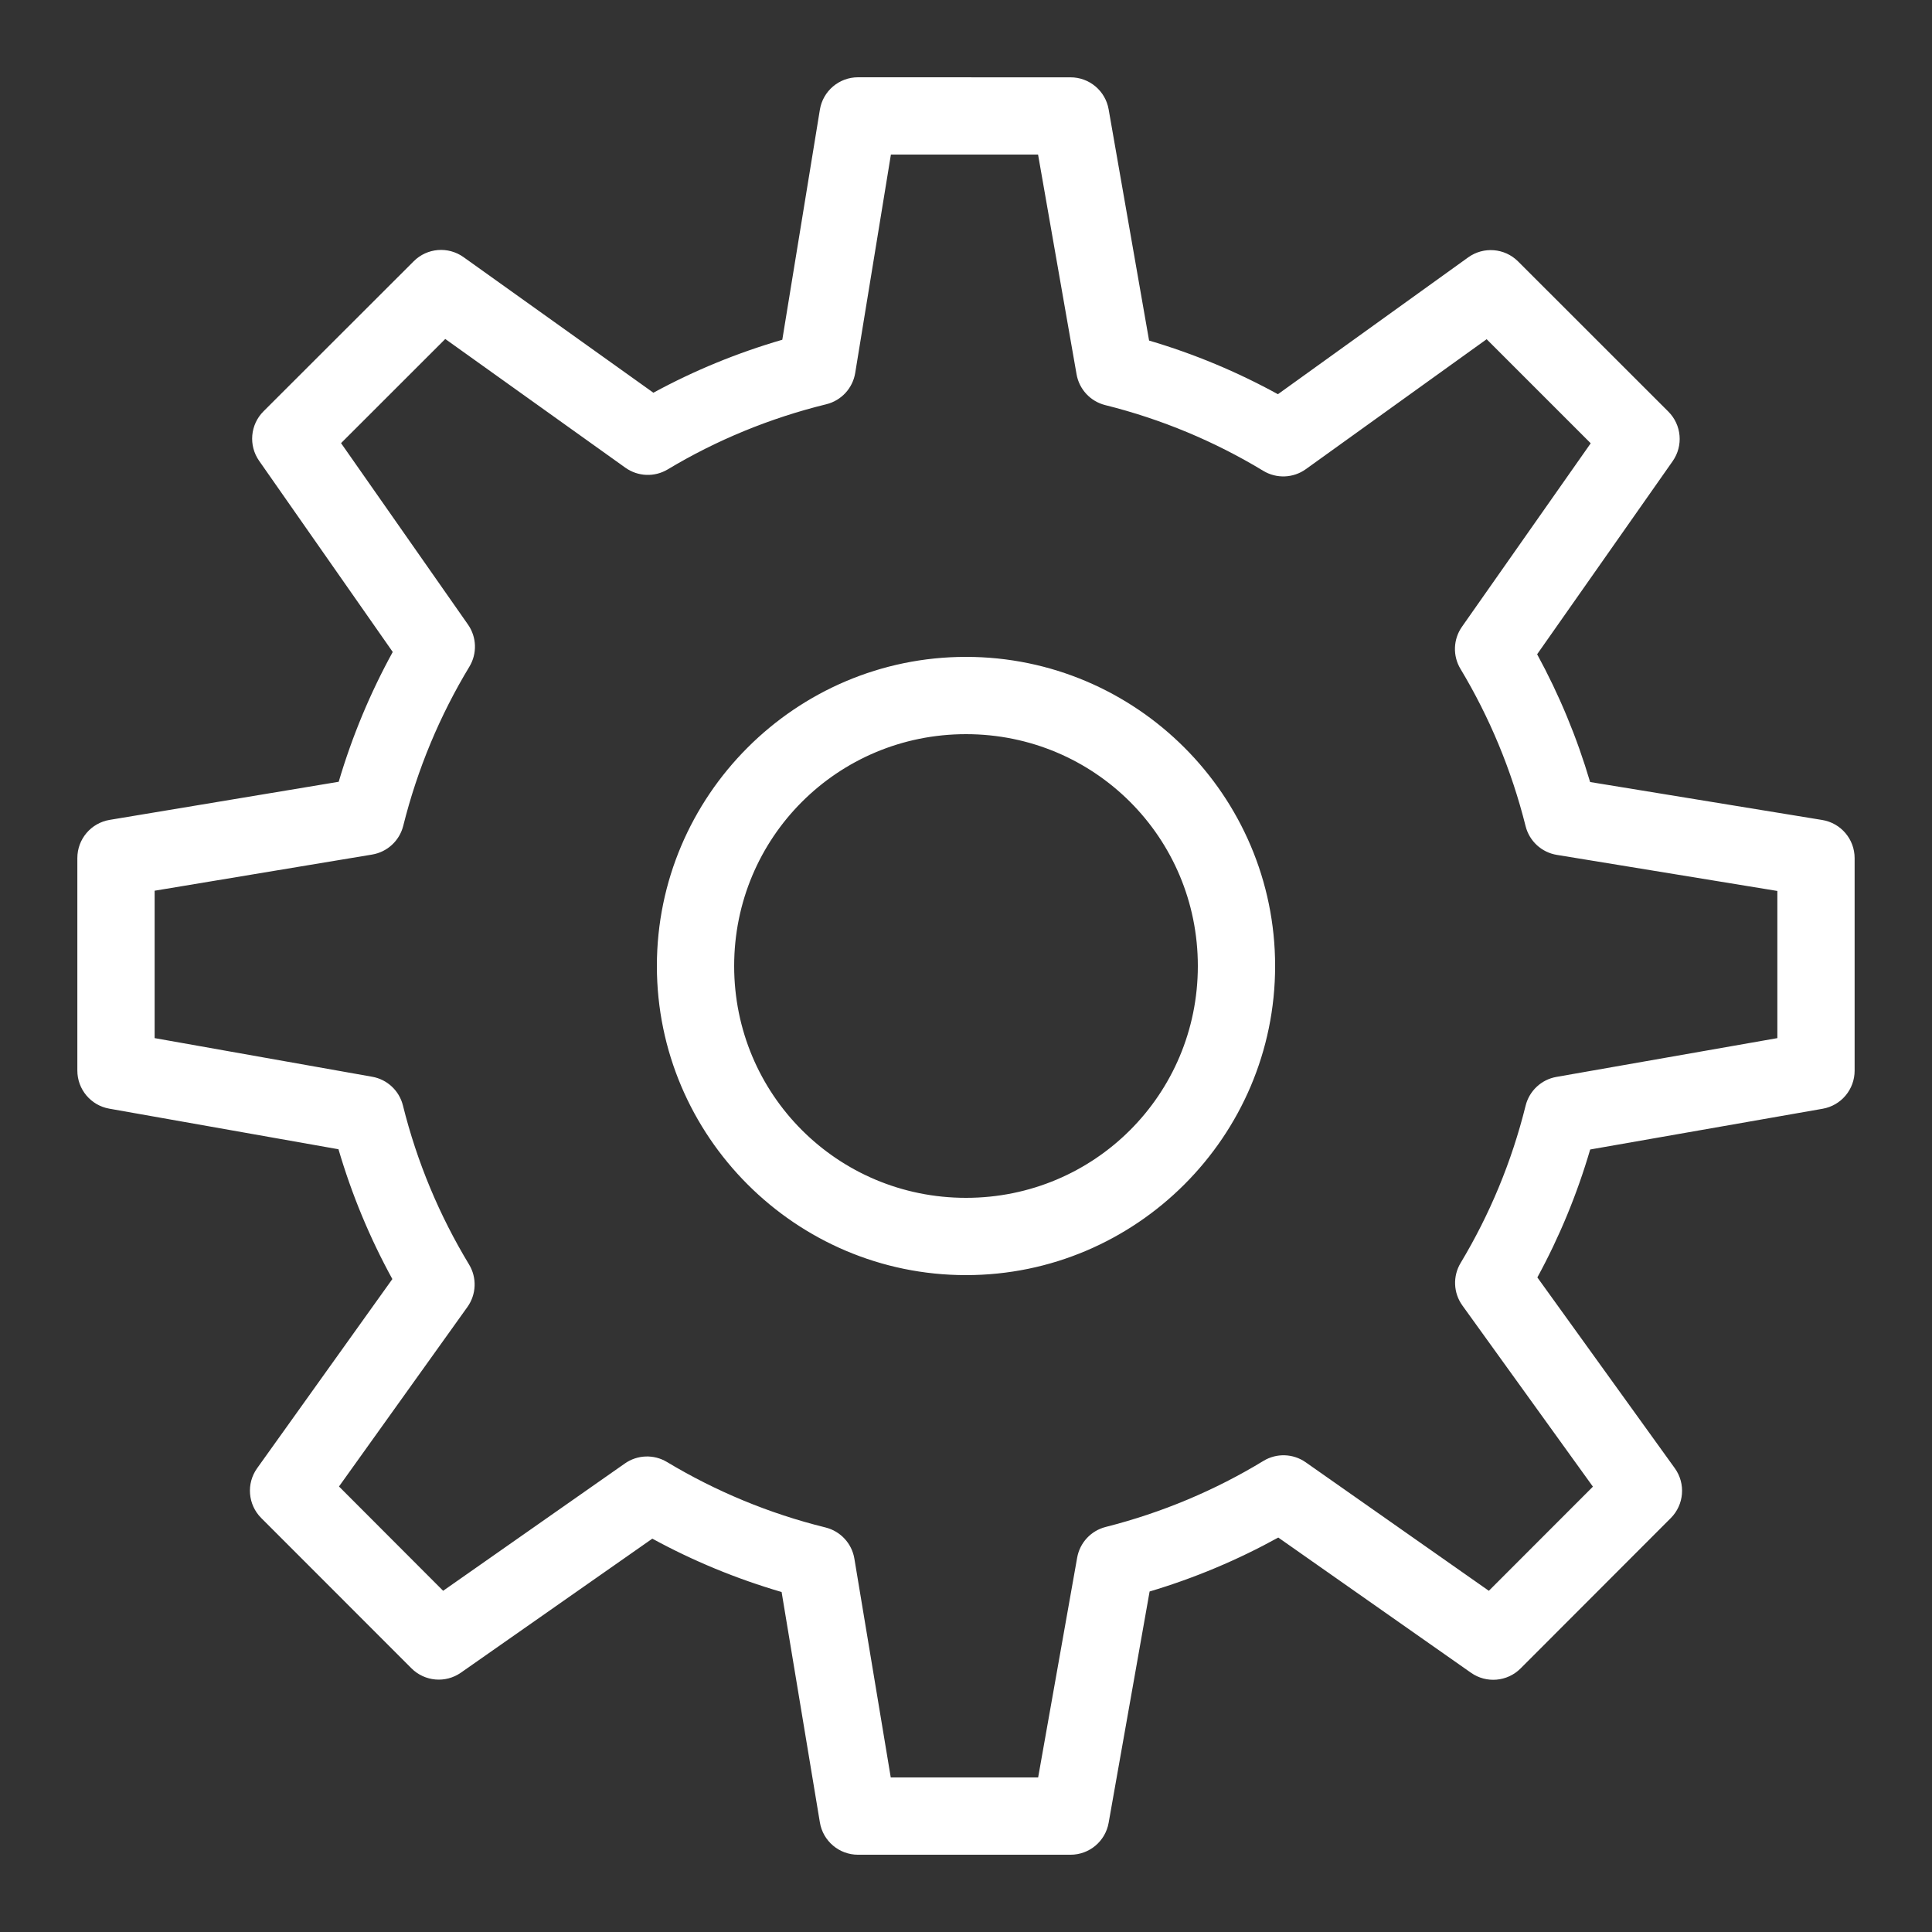 <?xml version="1.0"?>
<svg xmlns="http://www.w3.org/2000/svg" xmlns:xlink="http://www.w3.org/1999/xlink" version="1.1" viewBox="0 0 192 192" width="100px" height="100px"><rect x="0" y="0" width="192" height="192" fill="#333333" stroke="none"/><g fill="none" fill-rule="nonzero" stroke="none" stroke-width="1" stroke-linecap="butt" stroke-linejoin="miter" stroke-miterlimit="10" stroke-dasharray="" stroke-dashoffset="0" font-family="none" font-weight="none" font-size="none" text-anchor="none" style="mix-blend-mode: normal"><path d="M0,192v-192h192v192z" fill="none"/><g fill="#ffffff"><path d="M85.267,7.68c-1.88,0.001 -3.483,1.363 -3.788,3.217l-3.735,22.867c-4.491,1.306 -8.774,3.069 -12.81,5.265l-18.87,-13.477c-1.526,-1.089 -3.615,-0.918 -4.942,0.405l-14.94,14.925c-1.318,1.319 -1.498,3.394 -0.427,4.92l13.275,18.99c-2.23,4.06 -4.031,8.367 -5.37,12.9l-22.77,3.788c-1.849,0.311 -3.203,1.913 -3.203,3.788v21.12c-0.003,1.863 1.331,3.46 3.165,3.788l22.785,4.035c1.331,4.526 3.122,8.835 5.355,12.9l-13.44,18.802c-1.089,1.526 -0.918,3.615 0.405,4.942l14.932,14.94c1.316,1.316 3.386,1.499 4.912,0.435l19.027,-13.32c4.048,2.209 8.341,3.984 12.848,5.303l3.803,22.898c0.308,1.852 1.91,3.21 3.788,3.21h21.12c1.865,0.003 3.463,-1.335 3.788,-3.172l4.072,-22.988c4.488,-1.338 8.761,-3.14 12.787,-5.362l19.155,13.44c1.526,1.071 3.601,0.89 4.92,-0.427l14.932,-14.947c1.329,-1.332 1.497,-3.431 0.398,-4.957l-13.658,-18.96c2.184,-4.008 3.943,-8.255 5.25,-12.713l23.108,-4.05c1.837,-0.324 3.175,-1.922 3.172,-3.788v-21.12c-0.001,-1.88 -1.363,-3.483 -3.217,-3.788l-23.07,-3.772c-1.316,-4.452 -3.08,-8.692 -5.265,-12.697l13.47,-19.192c1.071,-1.526 0.89,-3.601 -0.427,-4.92l-14.94,-14.932c-1.332,-1.329 -3.431,-1.497 -4.957,-0.398l-18.907,13.598c-4.028,-2.213 -8.304,-4.006 -12.803,-5.332l-4.02,-22.98c-0.321,-1.84 -1.92,-3.182 -3.788,-3.18zM88.537,15.36h14.625l3.825,21.832c0.26,1.496 1.377,2.698 2.85,3.067c5.616,1.4 10.891,3.618 15.705,6.532c1.316,0.797 2.98,0.732 4.23,-0.165l17.97,-12.915l10.342,10.342l-12.795,18.233c-0.873,1.243 -0.932,2.883 -0.15,4.185c2.886,4.804 5.074,10.045 6.473,15.63c0.372,1.487 1.593,2.61 3.105,2.857l21.915,3.585v14.625l-21.96,3.855c-1.497,0.265 -2.697,1.388 -3.06,2.865c-1.382,5.578 -3.572,10.819 -6.457,15.623c-0.792,1.315 -0.724,2.976 0.172,4.223l12.975,18.008l-10.342,10.35l-18.203,-12.773c-1.249,-0.875 -2.897,-0.928 -4.2,-0.135c-4.79,2.915 -10.07,5.143 -15.668,6.562c-1.466,0.369 -2.578,1.564 -2.842,3.053l-3.877,21.84h-14.648l-3.615,-21.742c-0.251,-1.512 -1.378,-2.729 -2.865,-3.098c-5.619,-1.385 -10.918,-3.6 -15.765,-6.51c-1.3,-0.779 -2.937,-0.72 -4.178,0.15l-18.06,12.652l-10.35,-10.365l12.765,-17.843c0.892,-1.25 0.954,-2.91 0.158,-4.223c-2.942,-4.861 -5.166,-10.158 -6.57,-15.803c-0.367,-1.469 -1.562,-2.585 -3.053,-2.85l-21.622,-3.84v-14.648l21.608,-3.592c1.51,-0.25 2.726,-1.373 3.098,-2.857c1.416,-5.664 3.639,-10.961 6.57,-15.81c0.79,-1.301 0.737,-2.945 -0.135,-4.192l-12.615,-18.03l10.357,-10.35l17.902,12.795c1.245,0.887 2.897,0.952 4.207,0.165c4.822,-2.896 10.132,-5.093 15.758,-6.473c1.495,-0.368 2.625,-1.593 2.873,-3.112zM96,65.28c-16.921,0 -30.72,13.799 -30.72,30.72c0,16.921 13.799,30.72 30.72,30.72c16.921,0 30.72,-13.799 30.72,-30.72c0,-16.921 -13.799,-30.72 -30.72,-30.72zM96,72.96c12.77,0 23.04,10.27 23.04,23.04c0,12.77 -10.27,23.04 -23.04,23.04c-12.77,0 -23.04,-10.27 -23.04,-23.04c0,-12.77 10.27,-23.04 23.04,-23.04z"/></g></g></svg>
